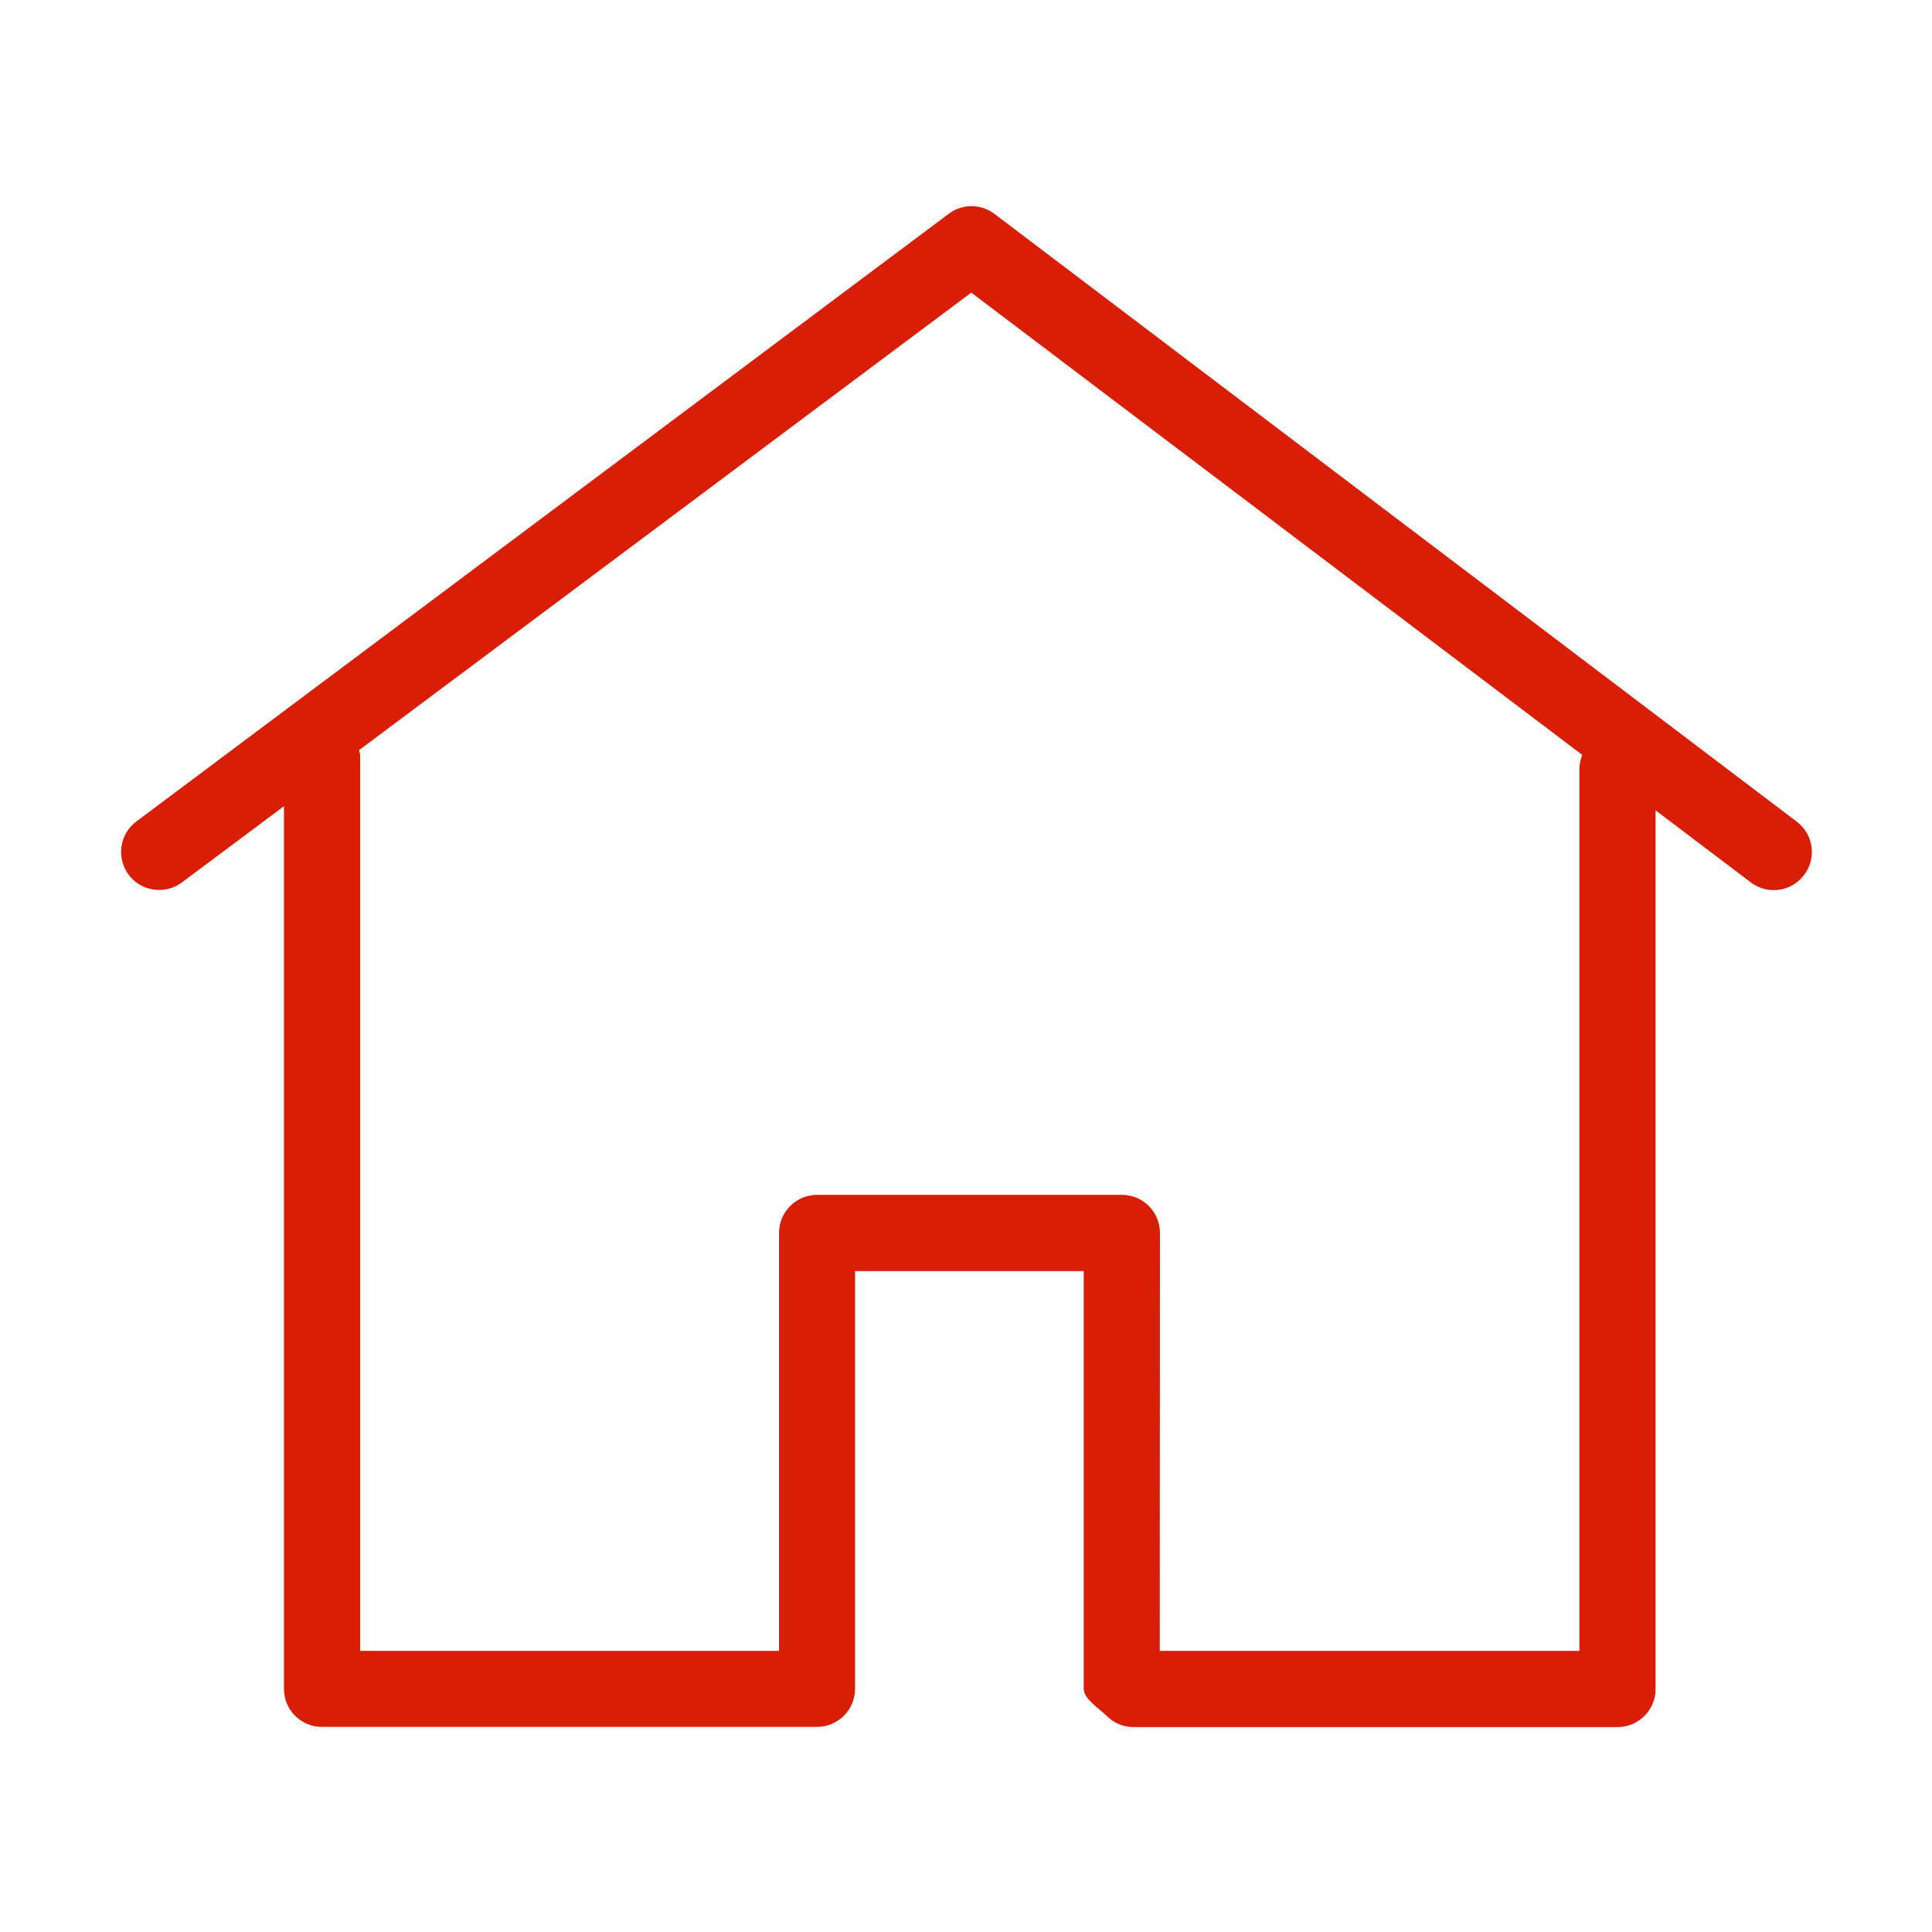 <?xml version="1.0" standalone="no"?><!DOCTYPE svg PUBLIC "-//W3C//DTD SVG 1.1//EN" "http://www.w3.org/Graphics/SVG/1.1/DTD/svg11.dtd"><svg t="1585056197799" class="icon" viewBox="0 0 1024 1024" version="1.1" xmlns="http://www.w3.org/2000/svg" p-id="1306" xmlns:xlink="http://www.w3.org/1999/xlink" width="100" height="100"><defs><style type="text/css"></style></defs><path d="M952.6 435.7L527.4 113.6c-7.3-5.7-17.5-5.8-24.8-0.1L72 435.6c-8.8 6.8-10.4 19.5-3.6 28.3 4 5.1 9.9 7.8 16 7.8 4.3 0 8.7-1.4 12.3-4.2l53.8-40.2v467.8c0 11.2 9 20.2 20.2 20.2H433c11.1 0 20.2-9 20.2-20.2V673.7h121.2v221.5c0 5.3 8.4 10.5 12.2 14.3 3.8 3.8 8.9 5.9 14.3 5.9h256.4c11.1 0 20.2-9 20.2-20.2V429.5l50.2 38c8.8 6.9 21.5 5.3 28.3-3.5 6.9-8.7 5.4-21.4-3.4-28.3z m-115.5-27.8V875H614.7l0.1-221.5c0-5.3-2.1-10.5-5.9-14.3-3.8-3.8-8.9-5.9-14.3-5.9H433.1c-11.1 0-20.2 9-20.2 20.2V875h-222V400.5c0-1-0.4-1.9-0.6-2.9l324.5-242.5 323.8 245c-0.9 2.4-1.5 5-1.5 7.8z" p-id="1307" fill="#d81e06"></path></svg>
